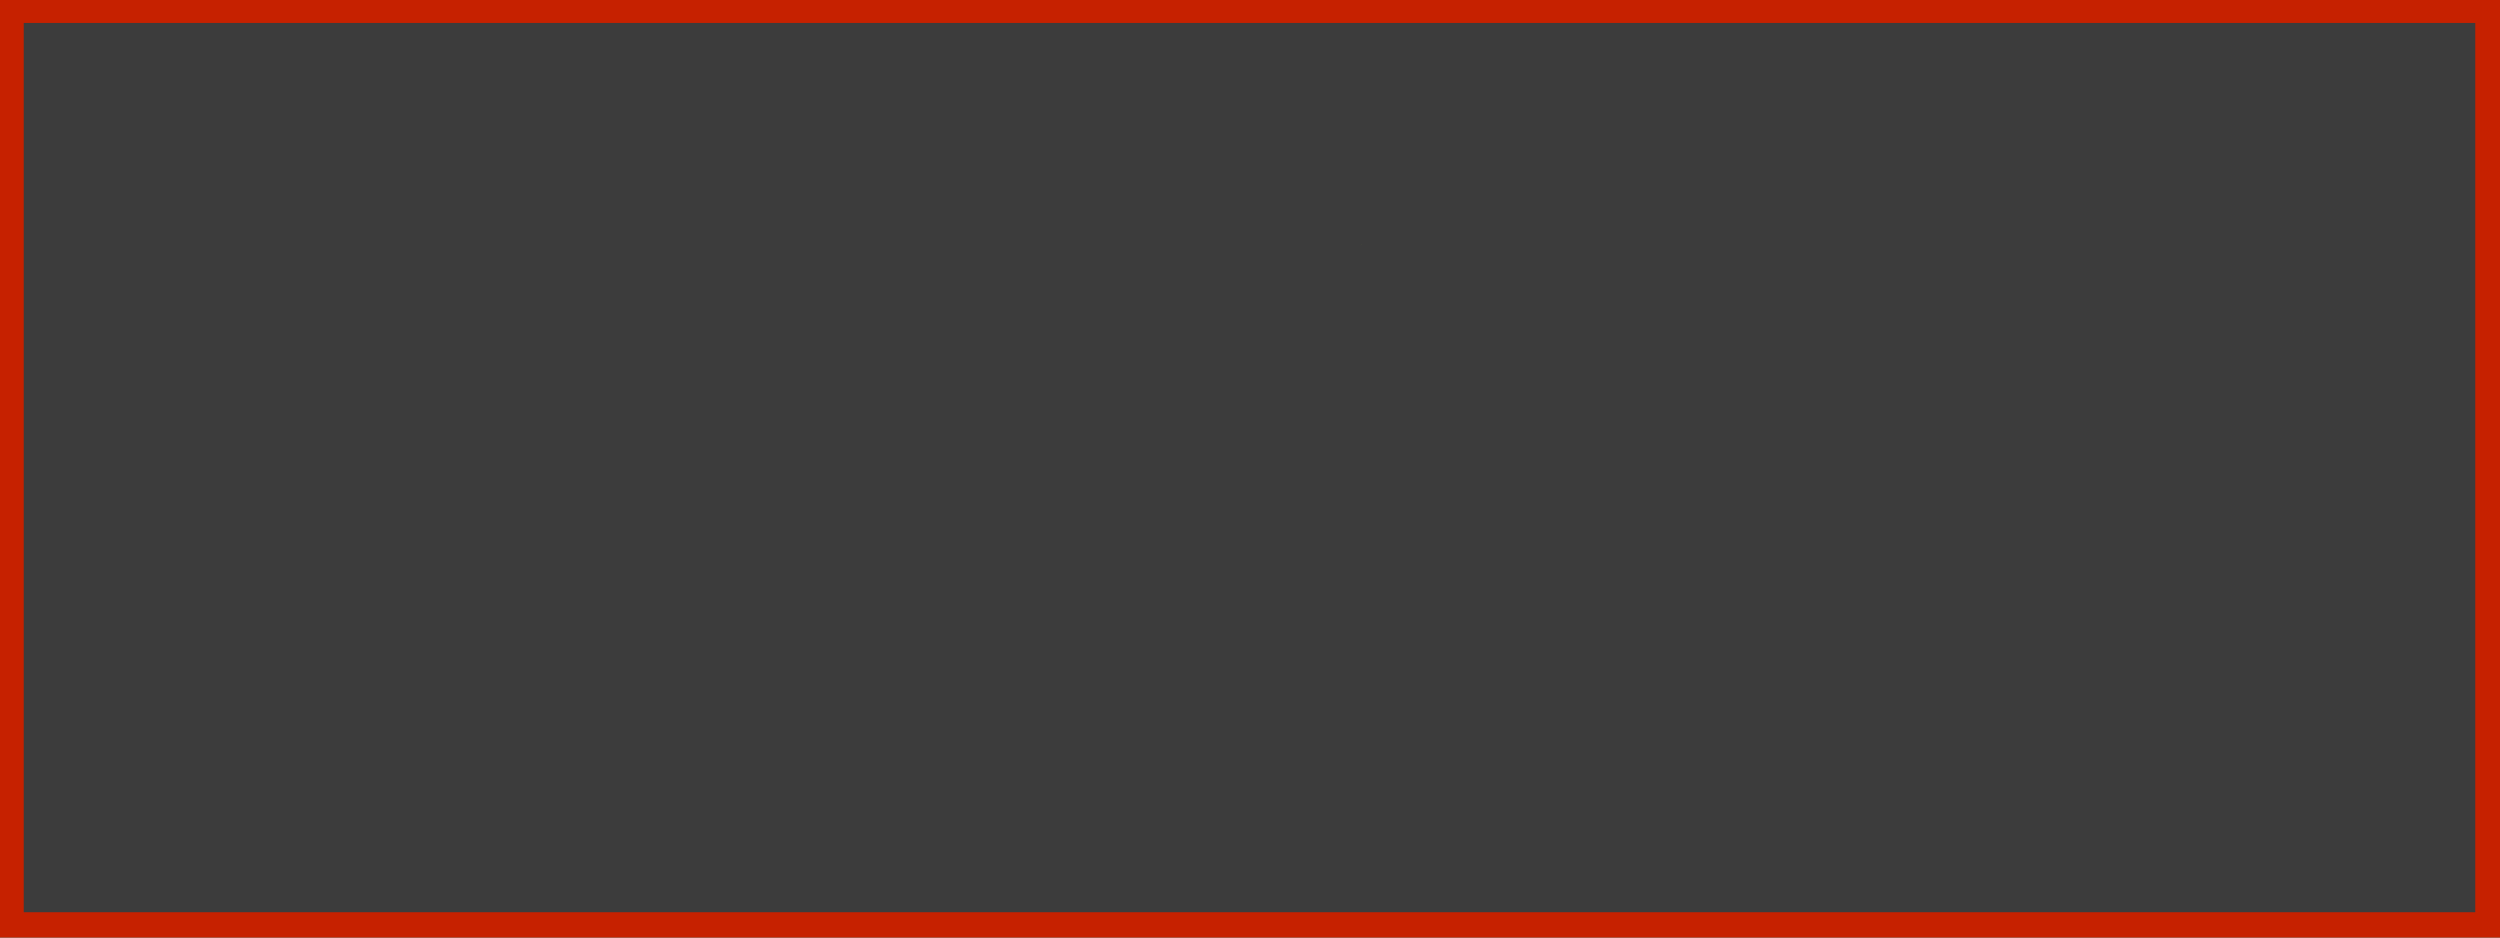 <svg xmlns="http://www.w3.org/2000/svg" width="800" height="300" viewBox="0 0 800 300">

<rect x="0" y="0" width="800" height="300" fill="#333333" stroke="none"/>

<path d="M0,0 L800,0 L800,300 L0,300 Z"
  stroke="#c62100" stroke-width="0" fill="#c62100"> 

</path>

<g transform="scale(0.98,0.947) translate(8.0, 8.0)"> 

<path d="M0,0 L800,0 L800,300 L0,300 Z"
  stroke="#3c3c3c" stroke-width="0.5" fill="#3c3c3c"> 

</path>

<path d="M800.0,283.466 L706.230,300.000 L0.000,175.473 L800.000,34.411 L604.846,0.000 L0.000,106.651 L800.000,247.712 L503.461,300.000 L0.000,211.226 L800.000,70.165 L402.077,0.000 L0.000,70.897 L800.000,211.959 L300.692,300.000 L0.000,246.980 L550.000,150.000"
  stroke="#ffffff" stroke-width="4.5" fill="none"
  stroke-dasharray="7869.556" stroke-dashoffset="7869.556">    
  
<animate 
  id="primarygrow" 
  attributeName="stroke-dashoffset" 
    from="7869.556" 
    to="0" 
    begin="0s;secondaryfade.end"
    dur="1.5s" 
    fill="freeze"/> 

 <animate id="primaryfade" 
 attributeName="opacity" 
 from="1" 
 to="0" 
 begin="primarygrow.end" 
  dur="1.0s" 
 fill="freeze" /> 
 
<set attributeName="stroke-dashoffset" to="7869.556" begin="secondaryfade.end-0.001s"/>
<set attributeName="opacity" to="1" begin="secondaryfade.end-0.001s"/>
</path>


<path d="M206.23,0.0 L0.000,36.364 L800.000,177.426 L104.846,300.000 L0.000,281.513 L800.000,140.451 L3.461,0.000 L0.000,0.610 L800.000,141.672 L0.000,282.734 L97.923,300.000 L800.000,176.205 L0.000,35.143 L199.308,0.000 L800.000,105.918 L550.000,150.000"
  stroke="#ffffff" stroke-width="4.5" fill="none"
  stroke-dasharray="7774.34" stroke-dashoffset="7774.34">    
  
<animate 
  id="primarygrow" 
  attributeName="stroke-dashoffset" 
    from="7774.34" 
    to="0" 
    begin="0s;secondaryfade.end"
    dur="1.5s" 
    fill="freeze"/> 

 <animate id="primaryfade" 
 attributeName="opacity" 
 from="1" 
 to="0" 
 begin="primarygrow.end" 
  dur="1.0s" 
 fill="freeze" /> 
 
<set attributeName="stroke-dashoffset" to="7774.34" begin="secondaryfade.end-0.001s"/>
<set attributeName="opacity" to="1" begin="secondaryfade.end-0.001s"/>
</path>


<path d="M550.0,150.0 L542.979,142.006"
  stroke="#ff9a00" stroke-width="1.7" fill="none"
  stroke-dasharray="10.64" stroke-dashoffset="10.64">    
  
<animate 
  id="secondarygrow" 
  attributeName="stroke-dashoffset" 
    from="10.64" 
    to="0" 
    begin="primarygrow.end"
    dur="0.3s" 
    fill="freeze"/> 

 <animate id="secondaryfade" 
 attributeName="opacity" 
 from="1" 
 to="0" 
 begin="primarygrow.end+1.5s" 
  dur="0.5s" 
 fill="freeze" /> 
 
<set attributeName="stroke-dashoffset" to="10.64" begin="secondaryfade.end-0.001s"/>
<set attributeName="opacity" to="1" begin="secondaryfade.end-0.001s"/>
</path>

<path d="M550.0,150.0 L751.328,143.089"
  stroke="#0014ff" stroke-width="1.7" fill="none"
  stroke-dasharray="201.447" stroke-dashoffset="201.447">    
  
<animate 
  id="secondarygrow" 
  attributeName="stroke-dashoffset" 
    from="201.447" 
    to="0" 
    begin="primarygrow.end"
    dur="0.3s" 
    fill="freeze"/> 

 <animate id="secondaryfade" 
 attributeName="opacity" 
 from="1" 
 to="0" 
 begin="primarygrow.end+1.5s" 
  dur="0.5s" 
 fill="freeze" /> 
 
<set attributeName="stroke-dashoffset" to="201.447" begin="secondaryfade.end-0.001s"/>
<set attributeName="opacity" to="1" begin="secondaryfade.end-0.001s"/>
</path>

<path d="M550.0,150.0 L436.443,74.713"
  stroke="#9dff00" stroke-width="1.7" fill="none"
  stroke-dasharray="136.247" stroke-dashoffset="136.247">    
  
<animate 
  id="secondarygrow" 
  attributeName="stroke-dashoffset" 
    from="136.247" 
    to="0" 
    begin="primarygrow.end"
    dur="0.3s" 
    fill="freeze"/> 

 <animate id="secondaryfade" 
 attributeName="opacity" 
 from="1" 
 to="0" 
 begin="primarygrow.end+1.5s" 
  dur="0.5s" 
 fill="freeze" /> 
 
<set attributeName="stroke-dashoffset" to="136.247" begin="secondaryfade.end-0.001s"/>
<set attributeName="opacity" to="1" begin="secondaryfade.end-0.001s"/>
</path>

<path d="M550.0,150.0 L606.301,166.894"
  stroke="#00ffbc" stroke-width="1.7" fill="none"
  stroke-dasharray="58.781" stroke-dashoffset="58.781">    
  
<animate 
  id="secondarygrow" 
  attributeName="stroke-dashoffset" 
    from="58.781" 
    to="0" 
    begin="primarygrow.end"
    dur="0.3s" 
    fill="freeze"/> 

 <animate id="secondaryfade" 
 attributeName="opacity" 
 from="1" 
 to="0" 
 begin="primarygrow.end+1.5s" 
  dur="0.5s" 
 fill="freeze" /> 
 
<set attributeName="stroke-dashoffset" to="58.781" begin="secondaryfade.end-0.001s"/>
<set attributeName="opacity" to="1" begin="secondaryfade.end-0.001s"/>
</path>

<path d="M550.0,150.0 L532.316,306.177"
  stroke="#ff2c00" stroke-width="1.7" fill="none"
  stroke-dasharray="157.175" stroke-dashoffset="157.175">    
  
<animate 
  id="secondarygrow" 
  attributeName="stroke-dashoffset" 
    from="157.175" 
    to="0" 
    begin="primarygrow.end"
    dur="0.3s" 
    fill="freeze"/> 

 <animate id="secondaryfade" 
 attributeName="opacity" 
 from="1" 
 to="0" 
 begin="primarygrow.end+1.5s" 
  dur="0.5s" 
 fill="freeze" /> 
 
<set attributeName="stroke-dashoffset" to="157.175" begin="secondaryfade.end-0.001s"/>
<set attributeName="opacity" to="1" begin="secondaryfade.end-0.001s"/>
</path>

<path d="M550.0,150.0 L846.467,227.907"
  stroke="#5500ff" stroke-width="1.7" fill="none"
  stroke-dasharray="306.533" stroke-dashoffset="306.533">    
  
<animate 
  id="secondarygrow" 
  attributeName="stroke-dashoffset" 
    from="306.533" 
    to="0" 
    begin="primarygrow.end"
    dur="0.3s" 
    fill="freeze"/> 

 <animate id="secondaryfade" 
 attributeName="opacity" 
 from="1" 
 to="0" 
 begin="primarygrow.end+1.5s" 
  dur="0.5s" 
 fill="freeze" /> 
 
<set attributeName="stroke-dashoffset" to="306.533" begin="secondaryfade.end-0.001s"/>
<set attributeName="opacity" to="1" begin="secondaryfade.end-0.001s"/>
</path>

<path d="M550.0,150.0 L606.083,359.847"
  stroke="#00f7ff" stroke-width="1.7" fill="none"
  stroke-dasharray="217.212" stroke-dashoffset="217.212">    
  
<animate 
  id="secondarygrow" 
  attributeName="stroke-dashoffset" 
    from="217.212" 
    to="0" 
    begin="primarygrow.end"
    dur="0.3s" 
    fill="freeze"/> 

 <animate id="secondaryfade" 
 attributeName="opacity" 
 from="1" 
 to="0" 
 begin="primarygrow.end+1.5s" 
  dur="0.5s" 
 fill="freeze" /> 
 
<set attributeName="stroke-dashoffset" to="217.212" begin="secondaryfade.end-0.001s"/>
<set attributeName="opacity" to="1" begin="secondaryfade.end-0.001s"/>
</path>

<path d="M550.0,150.0 L320.046,128.241"
  stroke="#0056ff" stroke-width="1.7" fill="none"
  stroke-dasharray="230.982" stroke-dashoffset="230.982">    
  
<animate 
  id="secondarygrow" 
  attributeName="stroke-dashoffset" 
    from="230.982" 
    to="0" 
    begin="primarygrow.end"
    dur="0.3s" 
    fill="freeze"/> 

 <animate id="secondaryfade" 
 attributeName="opacity" 
 from="1" 
 to="0" 
 begin="primarygrow.end+1.5s" 
  dur="0.5s" 
 fill="freeze" /> 
 
<set attributeName="stroke-dashoffset" to="230.982" begin="secondaryfade.end-0.001s"/>
<set attributeName="opacity" to="1" begin="secondaryfade.end-0.001s"/>
</path>

<path d="M550.0,150.0 L568.445,164.894"
  stroke="#ac00ff" stroke-width="1.7" fill="none"
  stroke-dasharray="23.707" stroke-dashoffset="23.707">    
  
<animate 
  id="secondarygrow" 
  attributeName="stroke-dashoffset" 
    from="23.707" 
    to="0" 
    begin="primarygrow.end"
    dur="0.3s" 
    fill="freeze"/> 

 <animate id="secondaryfade" 
 attributeName="opacity" 
 from="1" 
 to="0" 
 begin="primarygrow.end+1.5s" 
  dur="0.5s" 
 fill="freeze" /> 
 
<set attributeName="stroke-dashoffset" to="23.707" begin="secondaryfade.end-0.001s"/>
<set attributeName="opacity" to="1" begin="secondaryfade.end-0.001s"/>
</path>

<path d="M550.0,150.0 L520.543,-45.322"
  stroke="#ff009d" stroke-width="1.7" fill="none"
  stroke-dasharray="197.531" stroke-dashoffset="197.531">    
  
<animate 
  id="secondarygrow" 
  attributeName="stroke-dashoffset" 
    from="197.531" 
    to="0" 
    begin="primarygrow.end"
    dur="0.3s" 
    fill="freeze"/> 

 <animate id="secondaryfade" 
 attributeName="opacity" 
 from="1" 
 to="0" 
 begin="primarygrow.end+1.5s" 
  dur="0.5s" 
 fill="freeze" /> 
 
<set attributeName="stroke-dashoffset" to="197.531" begin="secondaryfade.end-0.001s"/>
<set attributeName="opacity" to="1" begin="secondaryfade.end-0.001s"/>
</path>

<path d="M550.0,150.0 L408.344,244.521"
  stroke="#ffd000" stroke-width="1.7" fill="none"
  stroke-dasharray="170.296" stroke-dashoffset="170.296">    
  
<animate 
  id="secondarygrow" 
  attributeName="stroke-dashoffset" 
    from="170.296" 
    to="0" 
    begin="primarygrow.end"
    dur="0.3s" 
    fill="freeze"/> 

 <animate id="secondaryfade" 
 attributeName="opacity" 
 from="1" 
 to="0" 
 begin="primarygrow.end+1.5s" 
  dur="0.5s" 
 fill="freeze" /> 
 
<set attributeName="stroke-dashoffset" to="170.296" begin="secondaryfade.end-0.001s"/>
<set attributeName="opacity" to="1" begin="secondaryfade.end-0.001s"/>
</path>

<path d="M550.0,150.0 L448.204,376.295"
  stroke="#00ff07" stroke-width="1.7" fill="none"
  stroke-dasharray="248.137" stroke-dashoffset="248.137">    
  
<animate 
  id="secondarygrow" 
  attributeName="stroke-dashoffset" 
    from="248.137" 
    to="0" 
    begin="primarygrow.end"
    dur="0.3s" 
    fill="freeze"/> 

 <animate id="secondaryfade" 
 attributeName="opacity" 
 from="1" 
 to="0" 
 begin="primarygrow.end+1.5s" 
  dur="0.5s" 
 fill="freeze" /> 
 
<set attributeName="stroke-dashoffset" to="248.137" begin="secondaryfade.end-0.001s"/>
<set attributeName="opacity" to="1" begin="secondaryfade.end-0.001s"/>
</path>

<path d="M550.0,150.0 L774.788,114.077"
  stroke="#00ff74" stroke-width="1.7" fill="none"
  stroke-dasharray="227.641" stroke-dashoffset="227.641">    
  
<animate 
  id="secondarygrow" 
  attributeName="stroke-dashoffset" 
    from="227.641" 
    to="0" 
    begin="primarygrow.end"
    dur="0.3s" 
    fill="freeze"/> 

 <animate id="secondaryfade" 
 attributeName="opacity" 
 from="1" 
 to="0" 
 begin="primarygrow.end+1.5s" 
  dur="0.5s" 
 fill="freeze" /> 
 
<set attributeName="stroke-dashoffset" to="227.641" begin="secondaryfade.end-0.001s"/>
<set attributeName="opacity" to="1" begin="secondaryfade.end-0.001s"/>
</path>

<path d="M550.0,150.0 L713.914,355.471"
  stroke="#9900ff" stroke-width="1.7" fill="none"
  stroke-dasharray="262.843" stroke-dashoffset="262.843">    
  
<animate 
  id="secondarygrow" 
  attributeName="stroke-dashoffset" 
    from="262.843" 
    to="0" 
    begin="primarygrow.end"
    dur="0.3s" 
    fill="freeze"/> 

 <animate id="secondaryfade" 
 attributeName="opacity" 
 from="1" 
 to="0" 
 begin="primarygrow.end+1.5s" 
  dur="0.5s" 
 fill="freeze" /> 
 
<set attributeName="stroke-dashoffset" to="262.843" begin="secondaryfade.end-0.001s"/>
<set attributeName="opacity" to="1" begin="secondaryfade.end-0.001s"/>
</path>

<path d="M550.0,150.0 L745.332,-153.570"
  stroke="#00ff39" stroke-width="1.7" fill="none"
  stroke-dasharray="360.984" stroke-dashoffset="360.984">    
  
<animate 
  id="secondarygrow" 
  attributeName="stroke-dashoffset" 
    from="360.984" 
    to="0" 
    begin="primarygrow.end"
    dur="0.3s" 
    fill="freeze"/> 

 <animate id="secondaryfade" 
 attributeName="opacity" 
 from="1" 
 to="0" 
 begin="primarygrow.end+1.5s" 
  dur="0.5s" 
 fill="freeze" /> 
 
<set attributeName="stroke-dashoffset" to="360.984" begin="secondaryfade.end-0.001s"/>
<set attributeName="opacity" to="1" begin="secondaryfade.end-0.001s"/>
</path>

<path d="M550.0,150.0 L388.721,-46.509"
  stroke="#8fff00" stroke-width="1.7" fill="none"
  stroke-dasharray="254.218" stroke-dashoffset="254.218">    
  
<animate 
  id="secondarygrow" 
  attributeName="stroke-dashoffset" 
    from="254.218" 
    to="0" 
    begin="primarygrow.end"
    dur="0.3s" 
    fill="freeze"/> 

 <animate id="secondaryfade" 
 attributeName="opacity" 
 from="1" 
 to="0" 
 begin="primarygrow.end+1.5s" 
  dur="0.5s" 
 fill="freeze" /> 
 
<set attributeName="stroke-dashoffset" to="254.218" begin="secondaryfade.end-0.001s"/>
<set attributeName="opacity" to="1" begin="secondaryfade.end-0.001s"/>
</path>

<path d="M550.0,150.0 L541.256,148.547"
  stroke="#eeff00" stroke-width="1.7" fill="none"
  stroke-dasharray="8.864" stroke-dashoffset="8.864">    
  
<animate 
  id="secondarygrow" 
  attributeName="stroke-dashoffset" 
    from="8.864" 
    to="0" 
    begin="primarygrow.end"
    dur="0.3s" 
    fill="freeze"/> 

 <animate id="secondaryfade" 
 attributeName="opacity" 
 from="1" 
 to="0" 
 begin="primarygrow.end+1.5s" 
  dur="0.5s" 
 fill="freeze" /> 
 
<set attributeName="stroke-dashoffset" to="8.864" begin="secondaryfade.end-0.001s"/>
<set attributeName="opacity" to="1" begin="secondaryfade.end-0.001s"/>
</path>

<path d="M550.0,150.0 L725.854,291.920"
  stroke="#ff00f1" stroke-width="1.7" fill="none"
  stroke-dasharray="225.977" stroke-dashoffset="225.977">    
  
<animate 
  id="secondarygrow" 
  attributeName="stroke-dashoffset" 
    from="225.977" 
    to="0" 
    begin="primarygrow.end"
    dur="0.3s" 
    fill="freeze"/> 

 <animate id="secondaryfade" 
 attributeName="opacity" 
 from="1" 
 to="0" 
 begin="primarygrow.end+1.5s" 
  dur="0.5s" 
 fill="freeze" /> 
 
<set attributeName="stroke-dashoffset" to="225.977" begin="secondaryfade.end-0.001s"/>
<set attributeName="opacity" to="1" begin="secondaryfade.end-0.001s"/>
</path>

<path d="M550.0,150.0 L511.317,-7.776"
  stroke="#ff0009" stroke-width="1.7" fill="none"
  stroke-dasharray="162.448" stroke-dashoffset="162.448">    
  
<animate 
  id="secondarygrow" 
  attributeName="stroke-dashoffset" 
    from="162.448" 
    to="0" 
    begin="primarygrow.end"
    dur="0.3s" 
    fill="freeze"/> 

 <animate id="secondaryfade" 
 attributeName="opacity" 
 from="1" 
 to="0" 
 begin="primarygrow.end+1.5s" 
  dur="0.5s" 
 fill="freeze" /> 
 
<set attributeName="stroke-dashoffset" to="162.448" begin="secondaryfade.end-0.001s"/>
<set attributeName="opacity" to="1" begin="secondaryfade.end-0.001s"/>
</path>

<path d="M550.0,150.0 L370.802,178.045"
  stroke="#e6ff00" stroke-width="1.7" fill="none"
  stroke-dasharray="181.379" stroke-dashoffset="181.379">    
  
<animate 
  id="secondarygrow" 
  attributeName="stroke-dashoffset" 
    from="181.379" 
    to="0" 
    begin="primarygrow.end"
    dur="0.3s" 
    fill="freeze"/> 

 <animate id="secondaryfade" 
 attributeName="opacity" 
 from="1" 
 to="0" 
 begin="primarygrow.end+1.5s" 
  dur="0.5s" 
 fill="freeze" /> 
 
<set attributeName="stroke-dashoffset" to="181.379" begin="secondaryfade.end-0.001s"/>
<set attributeName="opacity" to="1" begin="secondaryfade.end-0.001s"/>
</path>

<path d="M550.0,150.0 L812.888,215.115"
  stroke="#1300ff" stroke-width="1.7" fill="none"
  stroke-dasharray="270.832" stroke-dashoffset="270.832">    
  
<animate 
  id="secondarygrow" 
  attributeName="stroke-dashoffset" 
    from="270.832" 
    to="0" 
    begin="primarygrow.end"
    dur="0.3s" 
    fill="freeze"/> 

 <animate id="secondaryfade" 
 attributeName="opacity" 
 from="1" 
 to="0" 
 begin="primarygrow.end+1.5s" 
  dur="0.5s" 
 fill="freeze" /> 
 
<set attributeName="stroke-dashoffset" to="270.832" begin="secondaryfade.end-0.001s"/>
<set attributeName="opacity" to="1" begin="secondaryfade.end-0.001s"/>
</path>

<path d="M550.0,150.0 L352.360,-217.883"
  stroke="#ff0078" stroke-width="1.7" fill="none"
  stroke-dasharray="417.612" stroke-dashoffset="417.612">    
  
<animate 
  id="secondarygrow" 
  attributeName="stroke-dashoffset" 
    from="417.612" 
    to="0" 
    begin="primarygrow.end"
    dur="0.3s" 
    fill="freeze"/> 

 <animate id="secondaryfade" 
 attributeName="opacity" 
 from="1" 
 to="0" 
 begin="primarygrow.end+1.5s" 
  dur="0.5s" 
 fill="freeze" /> 
 
<set attributeName="stroke-dashoffset" to="417.612" begin="secondaryfade.end-0.001s"/>
<set attributeName="opacity" to="1" begin="secondaryfade.end-0.001s"/>
</path>

<path d="M550.0,150.0 L478.382,282.381"
  stroke="#ff0016" stroke-width="1.7" fill="none"
  stroke-dasharray="150.512" stroke-dashoffset="150.512">    
  
<animate 
  id="secondarygrow" 
  attributeName="stroke-dashoffset" 
    from="150.512" 
    to="0" 
    begin="primarygrow.end"
    dur="0.3s" 
    fill="freeze"/> 

 <animate id="secondaryfade" 
 attributeName="opacity" 
 from="1" 
 to="0" 
 begin="primarygrow.end+1.5s" 
  dur="0.5s" 
 fill="freeze" /> 
 
<set attributeName="stroke-dashoffset" to="150.512" begin="secondaryfade.end-0.001s"/>
<set attributeName="opacity" to="1" begin="secondaryfade.end-0.001s"/>
</path>

<path d="M550.0,150.0 L516.016,209.016"
  stroke="#00ffee" stroke-width="1.7" fill="none"
  stroke-dasharray="68.102" stroke-dashoffset="68.102">    
  
<animate 
  id="secondarygrow" 
  attributeName="stroke-dashoffset" 
    from="68.102" 
    to="0" 
    begin="primarygrow.end"
    dur="0.3s" 
    fill="freeze"/> 

 <animate id="secondaryfade" 
 attributeName="opacity" 
 from="1" 
 to="0" 
 begin="primarygrow.end+1.5s" 
  dur="0.5s" 
 fill="freeze" /> 
 
<set attributeName="stroke-dashoffset" to="68.102" begin="secondaryfade.end-0.001s"/>
<set attributeName="opacity" to="1" begin="secondaryfade.end-0.001s"/>
</path>

<path d="M550.0,150.0 L572.988,316.533"
  stroke="#dbff00" stroke-width="1.7" fill="none"
  stroke-dasharray="168.112" stroke-dashoffset="168.112">    
  
<animate 
  id="secondarygrow" 
  attributeName="stroke-dashoffset" 
    from="168.112" 
    to="0" 
    begin="primarygrow.end"
    dur="0.3s" 
    fill="freeze"/> 

 <animate id="secondaryfade" 
 attributeName="opacity" 
 from="1" 
 to="0" 
 begin="primarygrow.end+1.5s" 
  dur="0.5s" 
 fill="freeze" /> 
 
<set attributeName="stroke-dashoffset" to="168.112" begin="secondaryfade.end-0.001s"/>
<set attributeName="opacity" to="1" begin="secondaryfade.end-0.001s"/>
</path>

<path d="M550.0,150.0 L130.459,189.692"
  stroke="#00ff03" stroke-width="1.7" fill="none"
  stroke-dasharray="421.414" stroke-dashoffset="421.414">    
  
<animate 
  id="secondarygrow" 
  attributeName="stroke-dashoffset" 
    from="421.414" 
    to="0" 
    begin="primarygrow.end"
    dur="0.3s" 
    fill="freeze"/> 

 <animate id="secondaryfade" 
 attributeName="opacity" 
 from="1" 
 to="0" 
 begin="primarygrow.end+1.5s" 
  dur="0.5s" 
 fill="freeze" /> 
 
<set attributeName="stroke-dashoffset" to="421.414" begin="secondaryfade.end-0.001s"/>
<set attributeName="opacity" to="1" begin="secondaryfade.end-0.001s"/>
</path>

<path d="M550.0,150.0 L615.773,165.516"
  stroke="#2d00ff" stroke-width="1.7" fill="none"
  stroke-dasharray="67.578" stroke-dashoffset="67.578">    
  
<animate 
  id="secondarygrow" 
  attributeName="stroke-dashoffset" 
    from="67.578" 
    to="0" 
    begin="primarygrow.end"
    dur="0.3s" 
    fill="freeze"/> 

 <animate id="secondaryfade" 
 attributeName="opacity" 
 from="1" 
 to="0" 
 begin="primarygrow.end+1.5s" 
  dur="0.5s" 
 fill="freeze" /> 
 
<set attributeName="stroke-dashoffset" to="67.578" begin="secondaryfade.end-0.001s"/>
<set attributeName="opacity" to="1" begin="secondaryfade.end-0.001s"/>
</path>

<path d="M550.0,150.0 L669.522,174.438"
  stroke="#bf00ff" stroke-width="1.7" fill="none"
  stroke-dasharray="121.995" stroke-dashoffset="121.995">    
  
<animate 
  id="secondarygrow" 
  attributeName="stroke-dashoffset" 
    from="121.995" 
    to="0" 
    begin="primarygrow.end"
    dur="0.3s" 
    fill="freeze"/> 

 <animate id="secondaryfade" 
 attributeName="opacity" 
 from="1" 
 to="0" 
 begin="primarygrow.end+1.5s" 
  dur="0.5s" 
 fill="freeze" /> 
 
<set attributeName="stroke-dashoffset" to="121.995" begin="secondaryfade.end-0.001s"/>
<set attributeName="opacity" to="1" begin="secondaryfade.end-0.001s"/>
</path>

<path d="M550.0,150.0 L1077.402,140.806"
  stroke="#009fff" stroke-width="1.7" fill="none"
  stroke-dasharray="527.482" stroke-dashoffset="527.482">    
  
<animate 
  id="secondarygrow" 
  attributeName="stroke-dashoffset" 
    from="527.482" 
    to="0" 
    begin="primarygrow.end"
    dur="0.3s" 
    fill="freeze"/> 

 <animate id="secondaryfade" 
 attributeName="opacity" 
 from="1" 
 to="0" 
 begin="primarygrow.end+1.5s" 
  dur="0.5s" 
 fill="freeze" /> 
 
<set attributeName="stroke-dashoffset" to="527.482" begin="secondaryfade.end-0.001s"/>
<set attributeName="opacity" to="1" begin="secondaryfade.end-0.001s"/>
</path>

<path d="M550.0,150.0 L649.695,-132.359"
  stroke="#3100ff" stroke-width="1.7" fill="none"
  stroke-dasharray="299.443" stroke-dashoffset="299.443">    
  
<animate 
  id="secondarygrow" 
  attributeName="stroke-dashoffset" 
    from="299.443" 
    to="0" 
    begin="primarygrow.end"
    dur="0.3s" 
    fill="freeze"/> 

 <animate id="secondaryfade" 
 attributeName="opacity" 
 from="1" 
 to="0" 
 begin="primarygrow.end+1.5s" 
  dur="0.5s" 
 fill="freeze" /> 
 
<set attributeName="stroke-dashoffset" to="299.443" begin="secondaryfade.end-0.001s"/>
<set attributeName="opacity" to="1" begin="secondaryfade.end-0.001s"/>
</path>

<path d="M550.0,150.0 L522.478,251.683"
  stroke="#53ff00" stroke-width="1.7" fill="none"
  stroke-dasharray="105.342" stroke-dashoffset="105.342">    
  
<animate 
  id="secondarygrow" 
  attributeName="stroke-dashoffset" 
    from="105.342" 
    to="0" 
    begin="primarygrow.end"
    dur="0.3s" 
    fill="freeze"/> 

 <animate id="secondaryfade" 
 attributeName="opacity" 
 from="1" 
 to="0" 
 begin="primarygrow.end+1.5s" 
  dur="0.5s" 
 fill="freeze" /> 
 
<set attributeName="stroke-dashoffset" to="105.342" begin="secondaryfade.end-0.001s"/>
<set attributeName="opacity" to="1" begin="secondaryfade.end-0.001s"/>
</path>

<path d="M550.0,150.0 L396.197,-115.158"
  stroke="#fff800" stroke-width="1.7" fill="none"
  stroke-dasharray="306.536" stroke-dashoffset="306.536">    
  
<animate 
  id="secondarygrow" 
  attributeName="stroke-dashoffset" 
    from="306.536" 
    to="0" 
    begin="primarygrow.end"
    dur="0.3s" 
    fill="freeze"/> 

 <animate id="secondaryfade" 
 attributeName="opacity" 
 from="1" 
 to="0" 
 begin="primarygrow.end+1.5s" 
  dur="0.5s" 
 fill="freeze" /> 
 
<set attributeName="stroke-dashoffset" to="306.536" begin="secondaryfade.end-0.001s"/>
<set attributeName="opacity" to="1" begin="secondaryfade.end-0.001s"/>
</path>

<path d="M550.0,150.0 L694.451,26.746"
  stroke="#0001ff" stroke-width="1.7" fill="none"
  stroke-dasharray="189.889" stroke-dashoffset="189.889">    
  
<animate 
  id="secondarygrow" 
  attributeName="stroke-dashoffset" 
    from="189.889" 
    to="0" 
    begin="primarygrow.end"
    dur="0.3s" 
    fill="freeze"/> 

 <animate id="secondaryfade" 
 attributeName="opacity" 
 from="1" 
 to="0" 
 begin="primarygrow.end+1.5s" 
  dur="0.5s" 
 fill="freeze" /> 
 
<set attributeName="stroke-dashoffset" to="189.889" begin="secondaryfade.end-0.001s"/>
<set attributeName="opacity" to="1" begin="secondaryfade.end-0.001s"/>
</path>

<path d="M550.0,150.0 L266.122,57.725"
  stroke="#33ff00" stroke-width="1.7" fill="none"
  stroke-dasharray="298.498" stroke-dashoffset="298.498">    
  
<animate 
  id="secondarygrow" 
  attributeName="stroke-dashoffset" 
    from="298.498" 
    to="0" 
    begin="primarygrow.end"
    dur="0.3s" 
    fill="freeze"/> 

 <animate id="secondaryfade" 
 attributeName="opacity" 
 from="1" 
 to="0" 
 begin="primarygrow.end+1.5s" 
  dur="0.5s" 
 fill="freeze" /> 
 
<set attributeName="stroke-dashoffset" to="298.498" begin="secondaryfade.end-0.001s"/>
<set attributeName="opacity" to="1" begin="secondaryfade.end-0.001s"/>
</path>

<path d="M550.0,150.0 L856.147,299.813"
  stroke="#00fff3" stroke-width="1.7" fill="none"
  stroke-dasharray="340.837" stroke-dashoffset="340.837">    
  
<animate 
  id="secondarygrow" 
  attributeName="stroke-dashoffset" 
    from="340.837" 
    to="0" 
    begin="primarygrow.end"
    dur="0.3s" 
    fill="freeze"/> 

 <animate id="secondaryfade" 
 attributeName="opacity" 
 from="1" 
 to="0" 
 begin="primarygrow.end+1.5s" 
  dur="0.5s" 
 fill="freeze" /> 
 
<set attributeName="stroke-dashoffset" to="340.837" begin="secondaryfade.end-0.001s"/>
<set attributeName="opacity" to="1" begin="secondaryfade.end-0.001s"/>
</path>

<path d="M550.0,150.0 L1046.704,150.822"
  stroke="#6300ff" stroke-width="1.7" fill="none"
  stroke-dasharray="496.705" stroke-dashoffset="496.705">    
  
<animate 
  id="secondarygrow" 
  attributeName="stroke-dashoffset" 
    from="496.705" 
    to="0" 
    begin="primarygrow.end"
    dur="0.3s" 
    fill="freeze"/> 

 <animate id="secondaryfade" 
 attributeName="opacity" 
 from="1" 
 to="0" 
 begin="primarygrow.end+1.5s" 
  dur="0.5s" 
 fill="freeze" /> 
 
<set attributeName="stroke-dashoffset" to="496.705" begin="secondaryfade.end-0.001s"/>
<set attributeName="opacity" to="1" begin="secondaryfade.end-0.001s"/>
</path>

<path d="M550.0,150.0 L520.742,4.232"
  stroke="#6e00ff" stroke-width="1.7" fill="none"
  stroke-dasharray="148.675" stroke-dashoffset="148.675">    
  
<animate 
  id="secondarygrow" 
  attributeName="stroke-dashoffset" 
    from="148.675" 
    to="0" 
    begin="primarygrow.end"
    dur="0.3s" 
    fill="freeze"/> 

 <animate id="secondaryfade" 
 attributeName="opacity" 
 from="1" 
 to="0" 
 begin="primarygrow.end+1.5s" 
  dur="0.5s" 
 fill="freeze" /> 
 
<set attributeName="stroke-dashoffset" to="148.675" begin="secondaryfade.end-0.001s"/>
<set attributeName="opacity" to="1" begin="secondaryfade.end-0.001s"/>
</path>

<path d="M550.0,150.0 L760.616,147.183"
  stroke="#0066ff" stroke-width="1.7" fill="none"
  stroke-dasharray="210.635" stroke-dashoffset="210.635">    
  
<animate 
  id="secondarygrow" 
  attributeName="stroke-dashoffset" 
    from="210.635" 
    to="0" 
    begin="primarygrow.end"
    dur="0.3s" 
    fill="freeze"/> 

 <animate id="secondaryfade" 
 attributeName="opacity" 
 from="1" 
 to="0" 
 begin="primarygrow.end+1.5s" 
  dur="0.5s" 
 fill="freeze" /> 
 
<set attributeName="stroke-dashoffset" to="210.635" begin="secondaryfade.end-0.001s"/>
<set attributeName="opacity" to="1" begin="secondaryfade.end-0.001s"/>
</path>

<path d="M550.0,150.0 L705.185,-50.802"
  stroke="#ff9600" stroke-width="1.7" fill="none"
  stroke-dasharray="253.779" stroke-dashoffset="253.779">    
  
<animate 
  id="secondarygrow" 
  attributeName="stroke-dashoffset" 
    from="253.779" 
    to="0" 
    begin="primarygrow.end"
    dur="0.3s" 
    fill="freeze"/> 

 <animate id="secondaryfade" 
 attributeName="opacity" 
 from="1" 
 to="0" 
 begin="primarygrow.end+1.5s" 
  dur="0.5s" 
 fill="freeze" /> 
 
<set attributeName="stroke-dashoffset" to="253.779" begin="secondaryfade.end-0.001s"/>
<set attributeName="opacity" to="1" begin="secondaryfade.end-0.001s"/>
</path>

<path d="M550.0,150.0 L674.957,245.267"
  stroke="#ff00e4" stroke-width="1.7" fill="none"
  stroke-dasharray="157.13" stroke-dashoffset="157.13">    
  
<animate 
  id="secondarygrow" 
  attributeName="stroke-dashoffset" 
    from="157.13" 
    to="0" 
    begin="primarygrow.end"
    dur="0.3s" 
    fill="freeze"/> 

 <animate id="secondaryfade" 
 attributeName="opacity" 
 from="1" 
 to="0" 
 begin="primarygrow.end+1.5s" 
  dur="0.5s" 
 fill="freeze" /> 
 
<set attributeName="stroke-dashoffset" to="157.13" begin="secondaryfade.end-0.001s"/>
<set attributeName="opacity" to="1" begin="secondaryfade.end-0.001s"/>
</path>

<path d="M550.0,150.0 L317.905,58.884"
  stroke="#8800ff" stroke-width="1.7" fill="none"
  stroke-dasharray="249.339" stroke-dashoffset="249.339">    
  
<animate 
  id="secondarygrow" 
  attributeName="stroke-dashoffset" 
    from="249.339" 
    to="0" 
    begin="primarygrow.end"
    dur="0.3s" 
    fill="freeze"/> 

 <animate id="secondaryfade" 
 attributeName="opacity" 
 from="1" 
 to="0" 
 begin="primarygrow.end+1.5s" 
  dur="0.5s" 
 fill="freeze" /> 
 
<set attributeName="stroke-dashoffset" to="249.339" begin="secondaryfade.end-0.001s"/>
<set attributeName="opacity" to="1" begin="secondaryfade.end-0.001s"/>
</path>

<path d="M550.0,150.0 L693.010,398.981"
  stroke="#ff006d" stroke-width="1.7" fill="none"
  stroke-dasharray="287.13" stroke-dashoffset="287.13">    
  
<animate 
  id="secondarygrow" 
  attributeName="stroke-dashoffset" 
    from="287.13" 
    to="0" 
    begin="primarygrow.end"
    dur="0.3s" 
    fill="freeze"/> 

 <animate id="secondaryfade" 
 attributeName="opacity" 
 from="1" 
 to="0" 
 begin="primarygrow.end+1.5s" 
  dur="0.5s" 
 fill="freeze" /> 
 
<set attributeName="stroke-dashoffset" to="287.13" begin="secondaryfade.end-0.001s"/>
<set attributeName="opacity" to="1" begin="secondaryfade.end-0.001s"/>
</path>

<path d="M550.0,150.0 L840.795,322.468"
  stroke="#ff6200" stroke-width="1.7" fill="none"
  stroke-dasharray="338.093" stroke-dashoffset="338.093">    
  
<animate 
  id="secondarygrow" 
  attributeName="stroke-dashoffset" 
    from="338.093" 
    to="0" 
    begin="primarygrow.end"
    dur="0.3s" 
    fill="freeze"/> 

 <animate id="secondaryfade" 
 attributeName="opacity" 
 from="1" 
 to="0" 
 begin="primarygrow.end+1.5s" 
  dur="0.5s" 
 fill="freeze" /> 
 
<set attributeName="stroke-dashoffset" to="338.093" begin="secondaryfade.end-0.001s"/>
<set attributeName="opacity" to="1" begin="secondaryfade.end-0.001s"/>
</path>

<path d="M550.0,150.0 L723.405,260.979"
  stroke="#1000ff" stroke-width="1.7" fill="none"
  stroke-dasharray="205.878" stroke-dashoffset="205.878">    
  
<animate 
  id="secondarygrow" 
  attributeName="stroke-dashoffset" 
    from="205.878" 
    to="0" 
    begin="primarygrow.end"
    dur="0.3s" 
    fill="freeze"/> 

 <animate id="secondaryfade" 
 attributeName="opacity" 
 from="1" 
 to="0" 
 begin="primarygrow.end+1.5s" 
  dur="0.5s" 
 fill="freeze" /> 
 
<set attributeName="stroke-dashoffset" to="205.878" begin="secondaryfade.end-0.001s"/>
<set attributeName="opacity" to="1" begin="secondaryfade.end-0.001s"/>
</path>

<path d="M550.0,150.0 L755.108,132.726"
  stroke="#0003ff" stroke-width="1.7" fill="none"
  stroke-dasharray="205.834" stroke-dashoffset="205.834">    
  
<animate 
  id="secondarygrow" 
  attributeName="stroke-dashoffset" 
    from="205.834" 
    to="0" 
    begin="primarygrow.end"
    dur="0.3s" 
    fill="freeze"/> 

 <animate id="secondaryfade" 
 attributeName="opacity" 
 from="1" 
 to="0" 
 begin="primarygrow.end+1.5s" 
  dur="0.5s" 
 fill="freeze" /> 
 
<set attributeName="stroke-dashoffset" to="205.834" begin="secondaryfade.end-0.001s"/>
<set attributeName="opacity" to="1" begin="secondaryfade.end-0.001s"/>
</path>

<path d="M550.0,150.0 L615.394,26.739"
  stroke="#ff6100" stroke-width="1.7" fill="none"
  stroke-dasharray="139.534" stroke-dashoffset="139.534">    
  
<animate 
  id="secondarygrow" 
  attributeName="stroke-dashoffset" 
    from="139.534" 
    to="0" 
    begin="primarygrow.end"
    dur="0.3s" 
    fill="freeze"/> 

 <animate id="secondaryfade" 
 attributeName="opacity" 
 from="1" 
 to="0" 
 begin="primarygrow.end+1.5s" 
  dur="0.5s" 
 fill="freeze" /> 
 
<set attributeName="stroke-dashoffset" to="139.534" begin="secondaryfade.end-0.001s"/>
<set attributeName="opacity" to="1" begin="secondaryfade.end-0.001s"/>
</path>

<path d="M550.0,150.0 L684.593,374.285"
  stroke="#d000ff" stroke-width="1.7" fill="none"
  stroke-dasharray="261.57" stroke-dashoffset="261.57">    
  
<animate 
  id="secondarygrow" 
  attributeName="stroke-dashoffset" 
    from="261.57" 
    to="0" 
    begin="primarygrow.end"
    dur="0.3s" 
    fill="freeze"/> 

 <animate id="secondaryfade" 
 attributeName="opacity" 
 from="1" 
 to="0" 
 begin="primarygrow.end+1.5s" 
  dur="0.5s" 
 fill="freeze" /> 
 
<set attributeName="stroke-dashoffset" to="261.57" begin="secondaryfade.end-0.001s"/>
<set attributeName="opacity" to="1" begin="secondaryfade.end-0.001s"/>
</path>

<path d="M550.0,150.0 L532.529,33.569"
  stroke="#fdff00" stroke-width="1.7" fill="none"
  stroke-dasharray="117.734" stroke-dashoffset="117.734">    
  
<animate 
  id="secondarygrow" 
  attributeName="stroke-dashoffset" 
    from="117.734" 
    to="0" 
    begin="primarygrow.end"
    dur="0.3s" 
    fill="freeze"/> 

 <animate id="secondaryfade" 
 attributeName="opacity" 
 from="1" 
 to="0" 
 begin="primarygrow.end+1.5s" 
  dur="0.5s" 
 fill="freeze" /> 
 
<set attributeName="stroke-dashoffset" to="117.734" begin="secondaryfade.end-0.001s"/>
<set attributeName="opacity" to="1" begin="secondaryfade.end-0.001s"/>
</path>

<path d="M550.0,150.0 L596.031,105.302"
  stroke="#fffd00" stroke-width="1.7" fill="none"
  stroke-dasharray="64.162" stroke-dashoffset="64.162">    
  
<animate 
  id="secondarygrow" 
  attributeName="stroke-dashoffset" 
    from="64.162" 
    to="0" 
    begin="primarygrow.end"
    dur="0.3s" 
    fill="freeze"/> 

 <animate id="secondaryfade" 
 attributeName="opacity" 
 from="1" 
 to="0" 
 begin="primarygrow.end+1.5s" 
  dur="0.5s" 
 fill="freeze" /> 
 
<set attributeName="stroke-dashoffset" to="64.162" begin="secondaryfade.end-0.001s"/>
<set attributeName="opacity" to="1" begin="secondaryfade.end-0.001s"/>
</path>

<path d="M550.0,150.0 L375.460,132.264"
  stroke="#ff0073" stroke-width="1.7" fill="none"
  stroke-dasharray="175.439" stroke-dashoffset="175.439">    
  
<animate 
  id="secondarygrow" 
  attributeName="stroke-dashoffset" 
    from="175.439" 
    to="0" 
    begin="primarygrow.end"
    dur="0.3s" 
    fill="freeze"/> 

 <animate id="secondaryfade" 
 attributeName="opacity" 
 from="1" 
 to="0" 
 begin="primarygrow.end+1.5s" 
  dur="0.5s" 
 fill="freeze" /> 
 
<set attributeName="stroke-dashoffset" to="175.439" begin="secondaryfade.end-0.001s"/>
<set attributeName="opacity" to="1" begin="secondaryfade.end-0.001s"/>
</path>

<path d="M550.0,150.0 L696.264,-37.345"
  stroke="#0062ff" stroke-width="1.7" fill="none"
  stroke-dasharray="237.679" stroke-dashoffset="237.679">    
  
<animate 
  id="secondarygrow" 
  attributeName="stroke-dashoffset" 
    from="237.679" 
    to="0" 
    begin="primarygrow.end"
    dur="0.3s" 
    fill="freeze"/> 

 <animate id="secondaryfade" 
 attributeName="opacity" 
 from="1" 
 to="0" 
 begin="primarygrow.end+1.5s" 
  dur="0.5s" 
 fill="freeze" /> 
 
<set attributeName="stroke-dashoffset" to="237.679" begin="secondaryfade.end-0.001s"/>
<set attributeName="opacity" to="1" begin="secondaryfade.end-0.001s"/>
</path>

<path d="M550.0,150.0 L491.462,313.579"
  stroke="#ff007c" stroke-width="1.7" fill="none"
  stroke-dasharray="173.738" stroke-dashoffset="173.738">    
  
<animate 
  id="secondarygrow" 
  attributeName="stroke-dashoffset" 
    from="173.738" 
    to="0" 
    begin="primarygrow.end"
    dur="0.3s" 
    fill="freeze"/> 

 <animate id="secondaryfade" 
 attributeName="opacity" 
 from="1" 
 to="0" 
 begin="primarygrow.end+1.5s" 
  dur="0.5s" 
 fill="freeze" /> 
 
<set attributeName="stroke-dashoffset" to="173.738" begin="secondaryfade.end-0.001s"/>
<set attributeName="opacity" to="1" begin="secondaryfade.end-0.001s"/>
</path>

<path d="M550.0,150.0 L402.112,251.972"
  stroke="#ffae00" stroke-width="1.7" fill="none"
  stroke-dasharray="179.636" stroke-dashoffset="179.636">    
  
<animate 
  id="secondarygrow" 
  attributeName="stroke-dashoffset" 
    from="179.636" 
    to="0" 
    begin="primarygrow.end"
    dur="0.3s" 
    fill="freeze"/> 

 <animate id="secondaryfade" 
 attributeName="opacity" 
 from="1" 
 to="0" 
 begin="primarygrow.end+1.5s" 
  dur="0.5s" 
 fill="freeze" /> 
 
<set attributeName="stroke-dashoffset" to="179.636" begin="secondaryfade.end-0.001s"/>
<set attributeName="opacity" to="1" begin="secondaryfade.end-0.001s"/>
</path>

<path d="M550.0,150.0 L512.906,362.501"
  stroke="#0082ff" stroke-width="1.7" fill="none"
  stroke-dasharray="215.714" stroke-dashoffset="215.714">    
  
<animate 
  id="secondarygrow" 
  attributeName="stroke-dashoffset" 
    from="215.714" 
    to="0" 
    begin="primarygrow.end"
    dur="0.3s" 
    fill="freeze"/> 

 <animate id="secondaryfade" 
 attributeName="opacity" 
 from="1" 
 to="0" 
 begin="primarygrow.end+1.5s" 
  dur="0.5s" 
 fill="freeze" /> 
 
<set attributeName="stroke-dashoffset" to="215.714" begin="secondaryfade.end-0.001s"/>
<set attributeName="opacity" to="1" begin="secondaryfade.end-0.001s"/>
</path>

<path d="M550.0,150.0 L590.547,255.547"
  stroke="#ffaa00" stroke-width="1.7" fill="none"
  stroke-dasharray="113.067" stroke-dashoffset="113.067">    
  
<animate 
  id="secondarygrow" 
  attributeName="stroke-dashoffset" 
    from="113.067" 
    to="0" 
    begin="primarygrow.end"
    dur="0.3s" 
    fill="freeze"/> 

 <animate id="secondaryfade" 
 attributeName="opacity" 
 from="1" 
 to="0" 
 begin="primarygrow.end+1.5s" 
  dur="0.5s" 
 fill="freeze" /> 
 
<set attributeName="stroke-dashoffset" to="113.067" begin="secondaryfade.end-0.001s"/>
<set attributeName="opacity" to="1" begin="secondaryfade.end-0.001s"/>
</path>

<path d="M550.0,150.0 L754.554,190.190"
  stroke="#00e2ff" stroke-width="1.7" fill="none"
  stroke-dasharray="208.464" stroke-dashoffset="208.464">    
  
<animate 
  id="secondarygrow" 
  attributeName="stroke-dashoffset" 
    from="208.464" 
    to="0" 
    begin="primarygrow.end"
    dur="0.3s" 
    fill="freeze"/> 

 <animate id="secondaryfade" 
 attributeName="opacity" 
 from="1" 
 to="0" 
 begin="primarygrow.end+1.5s" 
  dur="0.5s" 
 fill="freeze" /> 
 
<set attributeName="stroke-dashoffset" to="208.464" begin="secondaryfade.end-0.001s"/>
<set attributeName="opacity" to="1" begin="secondaryfade.end-0.001s"/>
</path>

<path d="M550.0,150.0 L574.819,-56.608"
  stroke="#00ff85" stroke-width="1.7" fill="none"
  stroke-dasharray="208.093" stroke-dashoffset="208.093">    
  
<animate 
  id="secondarygrow" 
  attributeName="stroke-dashoffset" 
    from="208.093" 
    to="0" 
    begin="primarygrow.end"
    dur="0.3s" 
    fill="freeze"/> 

 <animate id="secondaryfade" 
 attributeName="opacity" 
 from="1" 
 to="0" 
 begin="primarygrow.end+1.5s" 
  dur="0.5s" 
 fill="freeze" /> 
 
<set attributeName="stroke-dashoffset" to="208.093" begin="secondaryfade.end-0.001s"/>
<set attributeName="opacity" to="1" begin="secondaryfade.end-0.001s"/>
</path>

<path d="M550.0,150.0 L744.289,104.469"
  stroke="#43ff00" stroke-width="1.7" fill="none"
  stroke-dasharray="199.552" stroke-dashoffset="199.552">    
  
<animate 
  id="secondarygrow" 
  attributeName="stroke-dashoffset" 
    from="199.552" 
    to="0" 
    begin="primarygrow.end"
    dur="0.3s" 
    fill="freeze"/> 

 <animate id="secondaryfade" 
 attributeName="opacity" 
 from="1" 
 to="0" 
 begin="primarygrow.end+1.5s" 
  dur="0.5s" 
 fill="freeze" /> 
 
<set attributeName="stroke-dashoffset" to="199.552" begin="secondaryfade.end-0.001s"/>
<set attributeName="opacity" to="1" begin="secondaryfade.end-0.001s"/>
</path>

<path d="M550.0,150.0 L868.455,190.624"
  stroke="#cbff00" stroke-width="1.7" fill="none"
  stroke-dasharray="321.036" stroke-dashoffset="321.036">    
  
<animate 
  id="secondarygrow" 
  attributeName="stroke-dashoffset" 
    from="321.036" 
    to="0" 
    begin="primarygrow.end"
    dur="0.3s" 
    fill="freeze"/> 

 <animate id="secondaryfade" 
 attributeName="opacity" 
 from="1" 
 to="0" 
 begin="primarygrow.end+1.5s" 
  dur="0.5s" 
 fill="freeze" /> 
 
<set attributeName="stroke-dashoffset" to="321.036" begin="secondaryfade.end-0.001s"/>
<set attributeName="opacity" to="1" begin="secondaryfade.end-0.001s"/>
</path>

<path d="M550.0,150.0 L377.612,208.770"
  stroke="#15ff00" stroke-width="1.7" fill="none"
  stroke-dasharray="182.131" stroke-dashoffset="182.131">    
  
<animate 
  id="secondarygrow" 
  attributeName="stroke-dashoffset" 
    from="182.131" 
    to="0" 
    begin="primarygrow.end"
    dur="0.3s" 
    fill="freeze"/> 

 <animate id="secondaryfade" 
 attributeName="opacity" 
 from="1" 
 to="0" 
 begin="primarygrow.end+1.5s" 
  dur="0.5s" 
 fill="freeze" /> 
 
<set attributeName="stroke-dashoffset" to="182.131" begin="secondaryfade.end-0.001s"/>
<set attributeName="opacity" to="1" begin="secondaryfade.end-0.001s"/>
</path>

</g>

</svg>